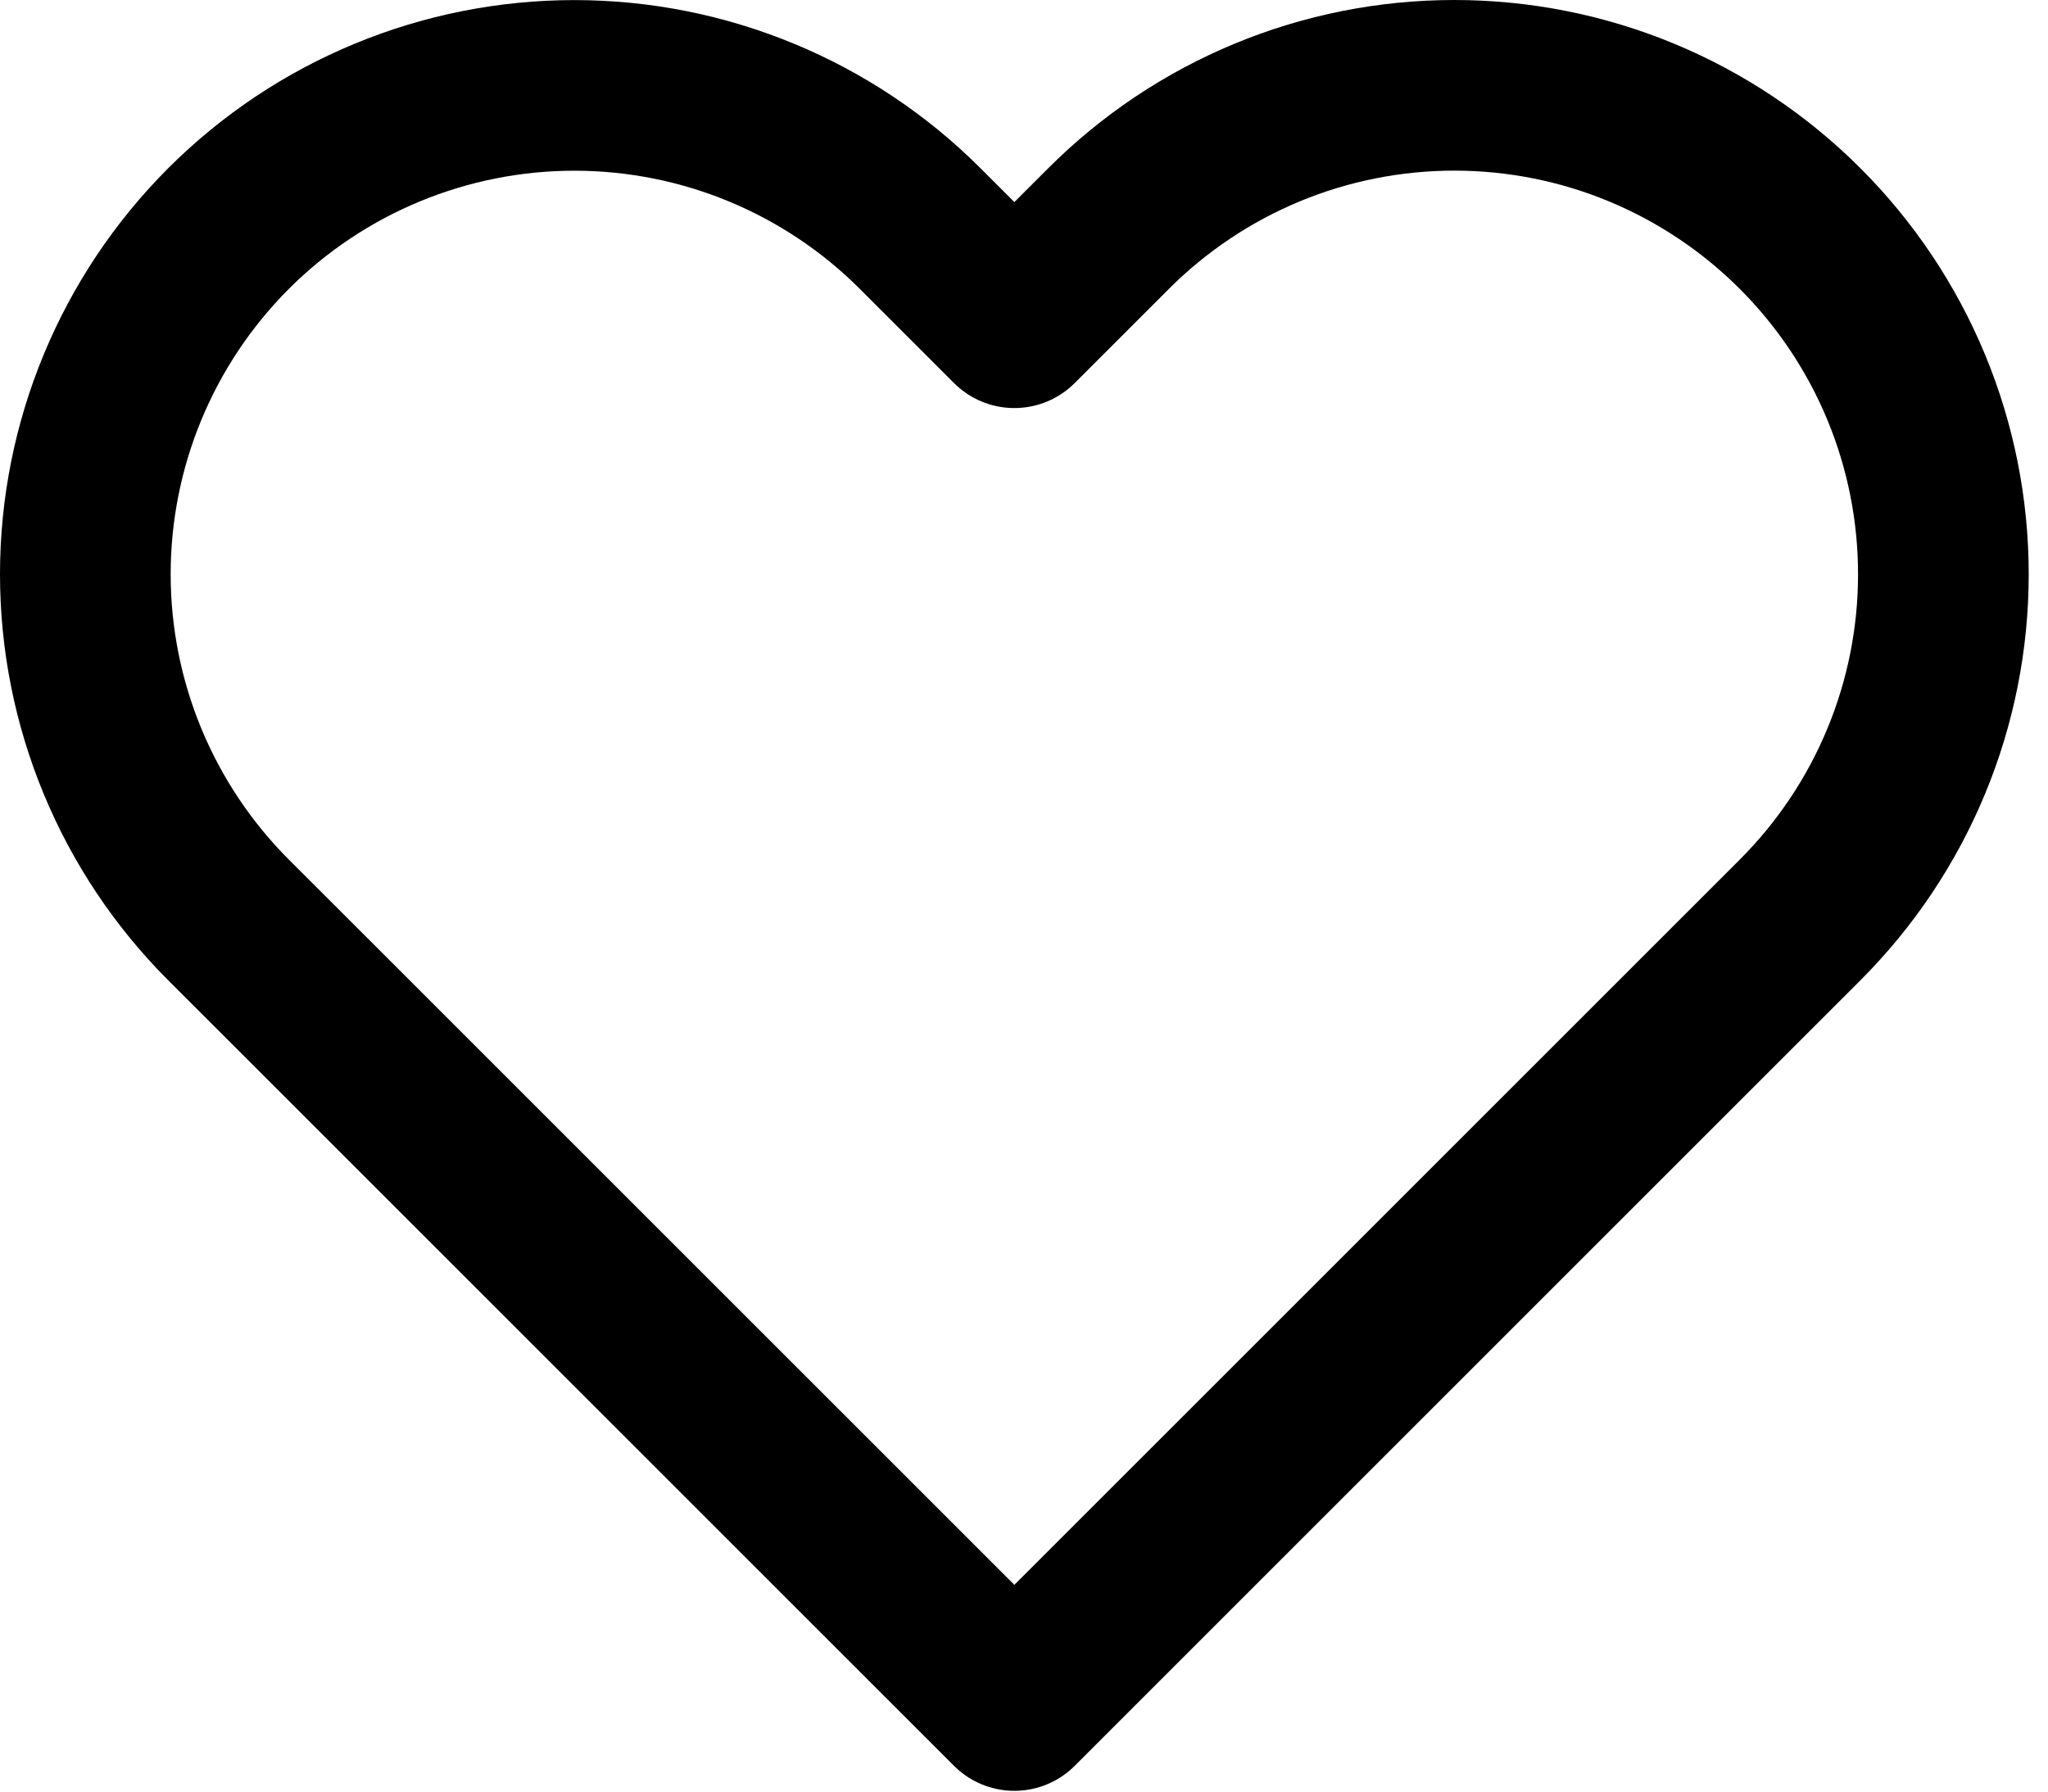 <svg width="24" height="21" viewBox="0 0 24 21" fill="none" xmlns="http://www.w3.org/2000/svg">
<path d="M21.095 2.679C20.563 2.147 19.931 1.724 19.236 1.436C18.541 1.148 17.796 1 17.043 1C16.29 1 15.545 1.148 14.85 1.436C14.155 1.724 13.523 2.147 12.991 2.679L11.887 3.783L10.783 2.679C9.708 1.604 8.25 1.001 6.731 1.001C5.211 1.001 3.753 1.604 2.678 2.679C1.604 3.754 1 5.211 1 6.731C1 8.251 1.604 9.708 2.678 10.783L3.783 11.887L11.887 19.991L19.991 11.887L21.095 10.783C21.627 10.251 22.05 9.619 22.338 8.924C22.626 8.229 22.774 7.484 22.774 6.731C22.774 5.978 22.626 5.233 22.338 4.538C22.05 3.843 21.627 3.211 21.095 2.679V2.679Z" stroke="black" stroke-width="2" stroke-linecap="round" stroke-linejoin="round"/>
</svg>
